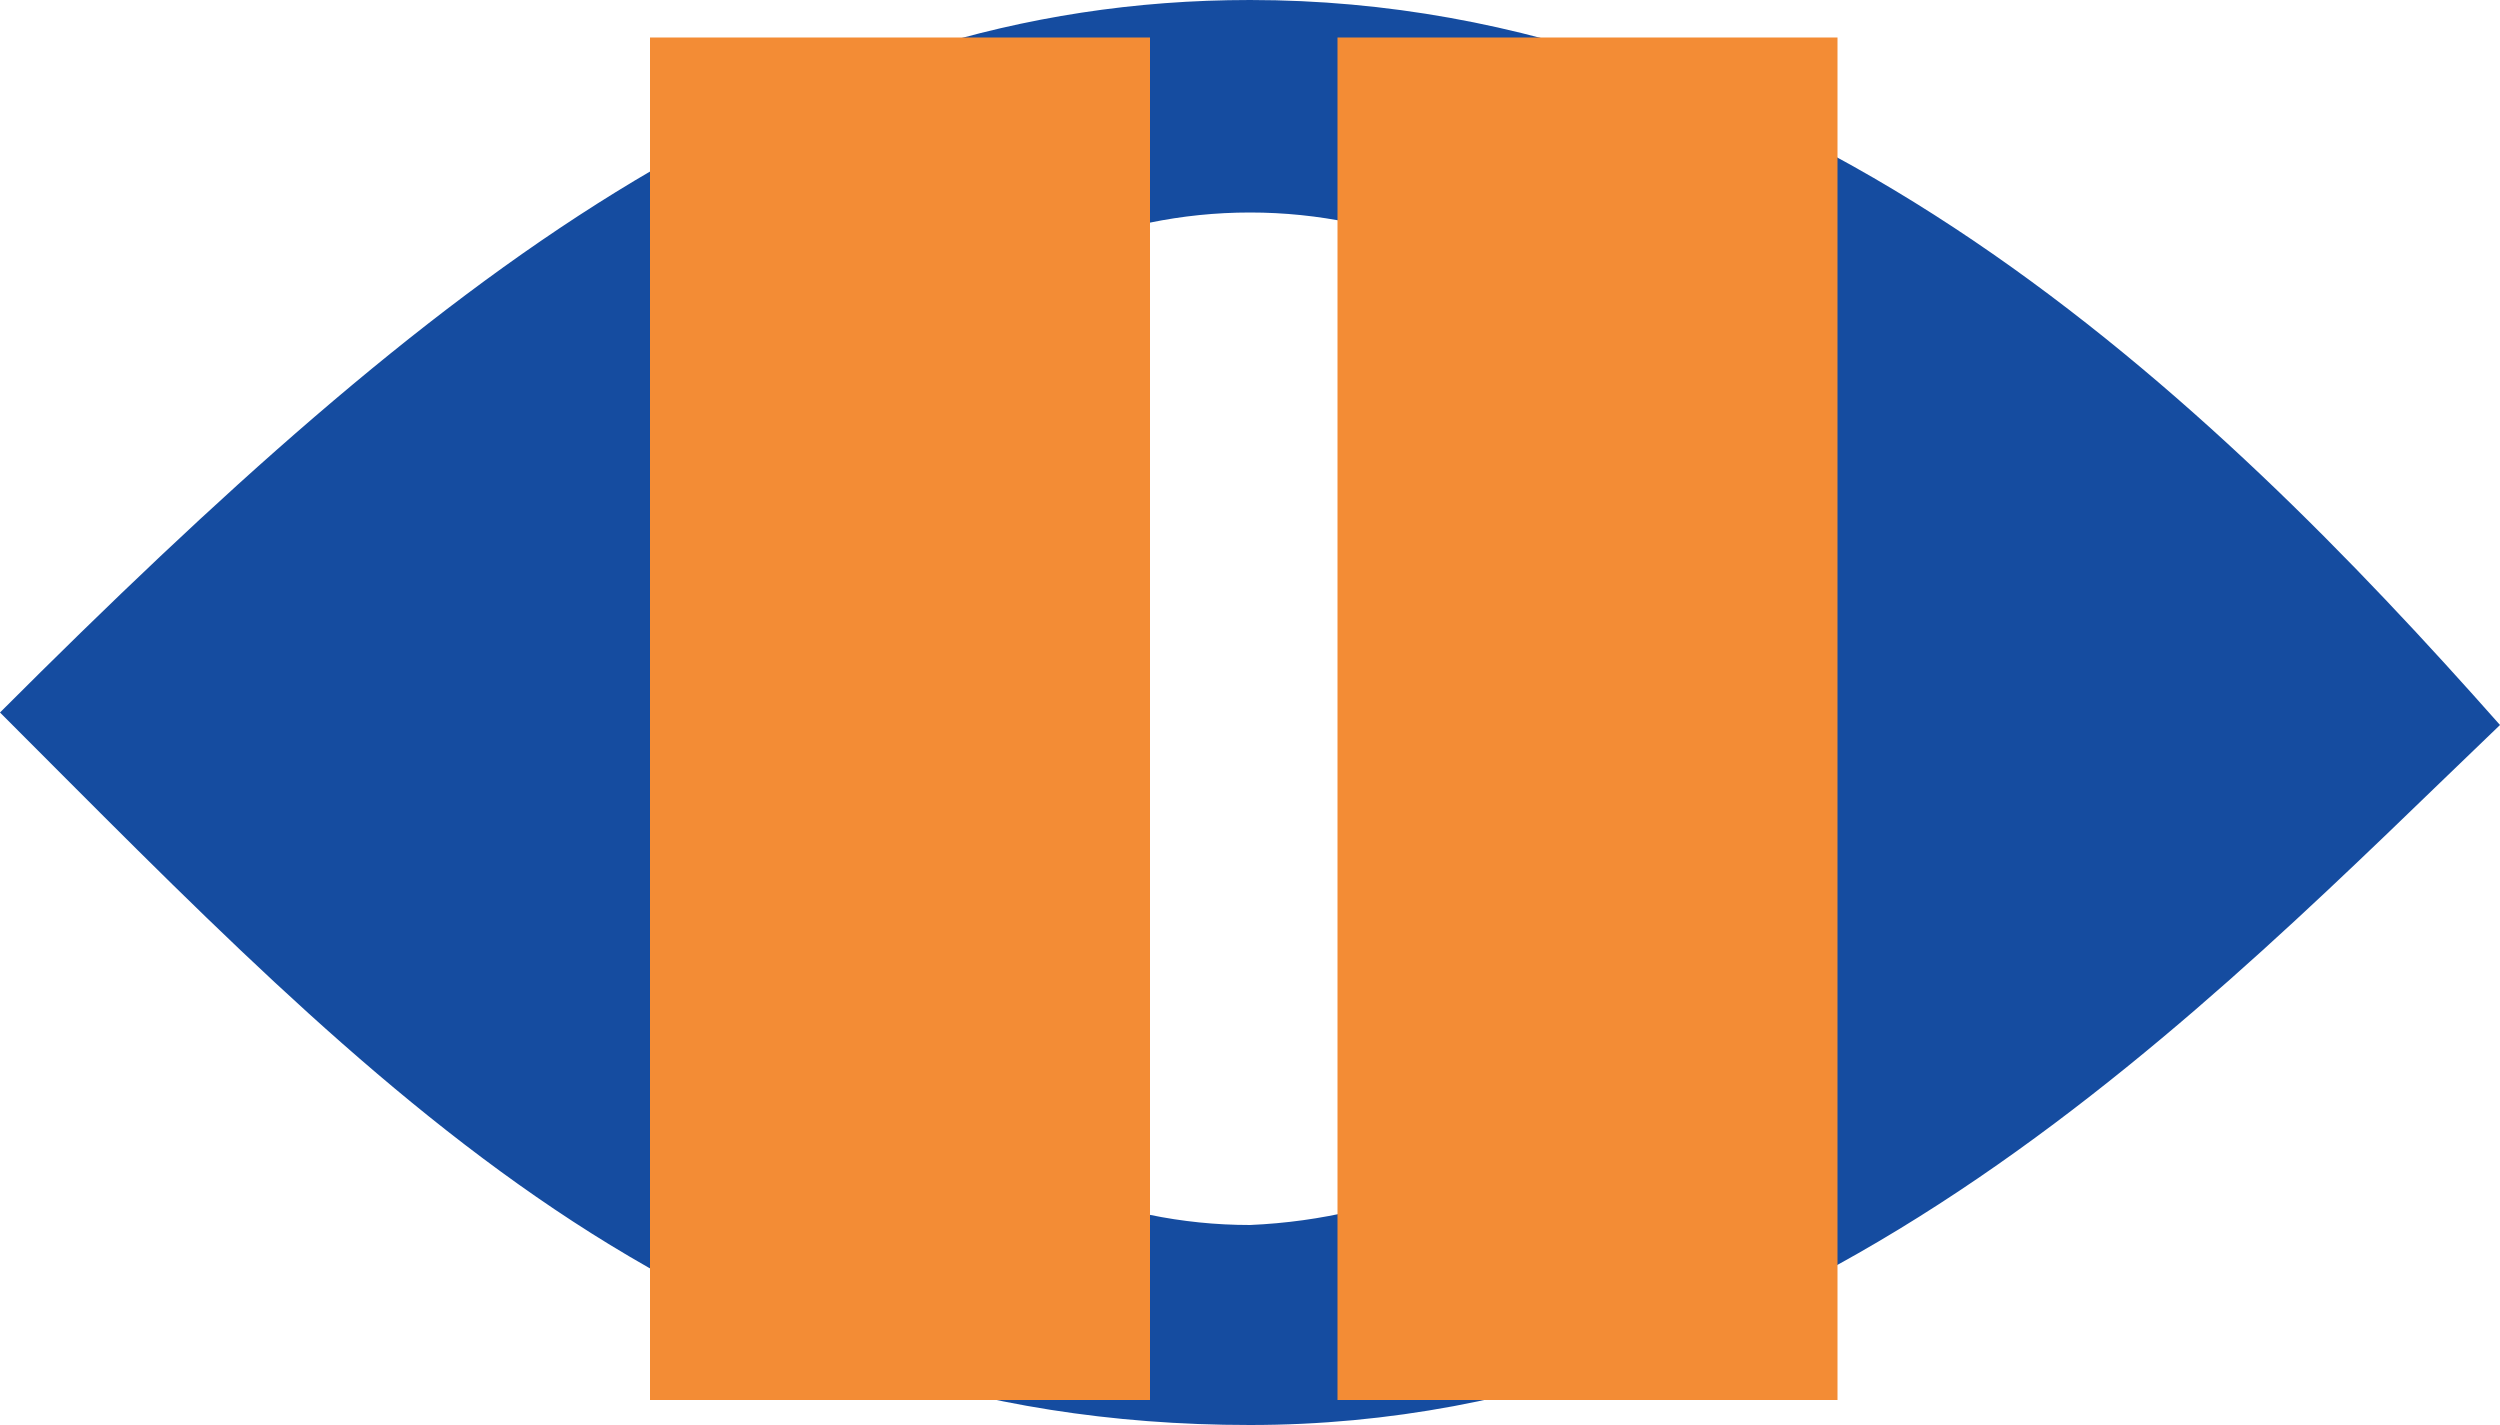 <svg xmlns="http://www.w3.org/2000/svg" xmlns:xlink="http://www.w3.org/1999/xlink" id="Layer_1" x="0" y="0" version="1.1" viewBox="0 0 20 11.4" style="enable-background:new 0 0 20 11.4" xml:space="preserve"><style type="text/css">.st0{fill:#154ca0}.st1{fill:#15d8a0}.st2{fill:#f38c35}</style><title>icon-auto-search</title><g id="Layer_2"><g id="Layer_1-2"><path d="M10-20.5c-3.7,0-6.5,2.2-10,5.7c3,3,5.5,5.7,10,5.7s7.7-3.4,10-5.6C17.7-17.4,14.4-20.5,10-20.5z M10-10.7 c-2.2,0-4-1.8-4-4c0,0,0-0.1,0-0.1c0-2.2,1.8-4,4-4s4,1.8,4,4C14-12.6,12.3-10.8,10-10.7C10.1-10.7,10-10.7,10-10.7z" class="st0"/><path d="M10-16.2c0-0.3,0.1-0.7,0.3-0.9H10c-1.3,0-2.4,1-2.4,2.3c0,1.3,1,2.4,2.3,2.4c1.3,0,2.4-1,2.4-2.3 c0,0,0,0,0,0c0-0.1,0-0.2,0-0.3c-0.6,0.5-1.5,0.4-2-0.2C10.1-15.6,10-15.9,10-16.2z" class="st1"/></g></g><g id="Layer_2_1_"><g id="Layer_1-2_1_"><path d="M10,0C6.3,0,3.5,2.2,0,5.7c3,3,5.5,5.7,10,5.7S17.7,8,20,5.8C17.7,3.2,14.4,0,10,0z M10,9.8c-2.2,0-4-1.8-4-4 c0,0,0-0.1,0-0.1c0-2.2,1.8-4,4-4s4,1.8,4,4C14,7.9,12.3,9.7,10,9.8C10.1,9.8,10,9.8,10,9.8z" class="st0"/><rect width="4" height="10.9" x="5.2" y=".3" class="st2"/><rect width="4" height="10.9" x="10.7" y=".3" class="st2"/></g></g></svg>